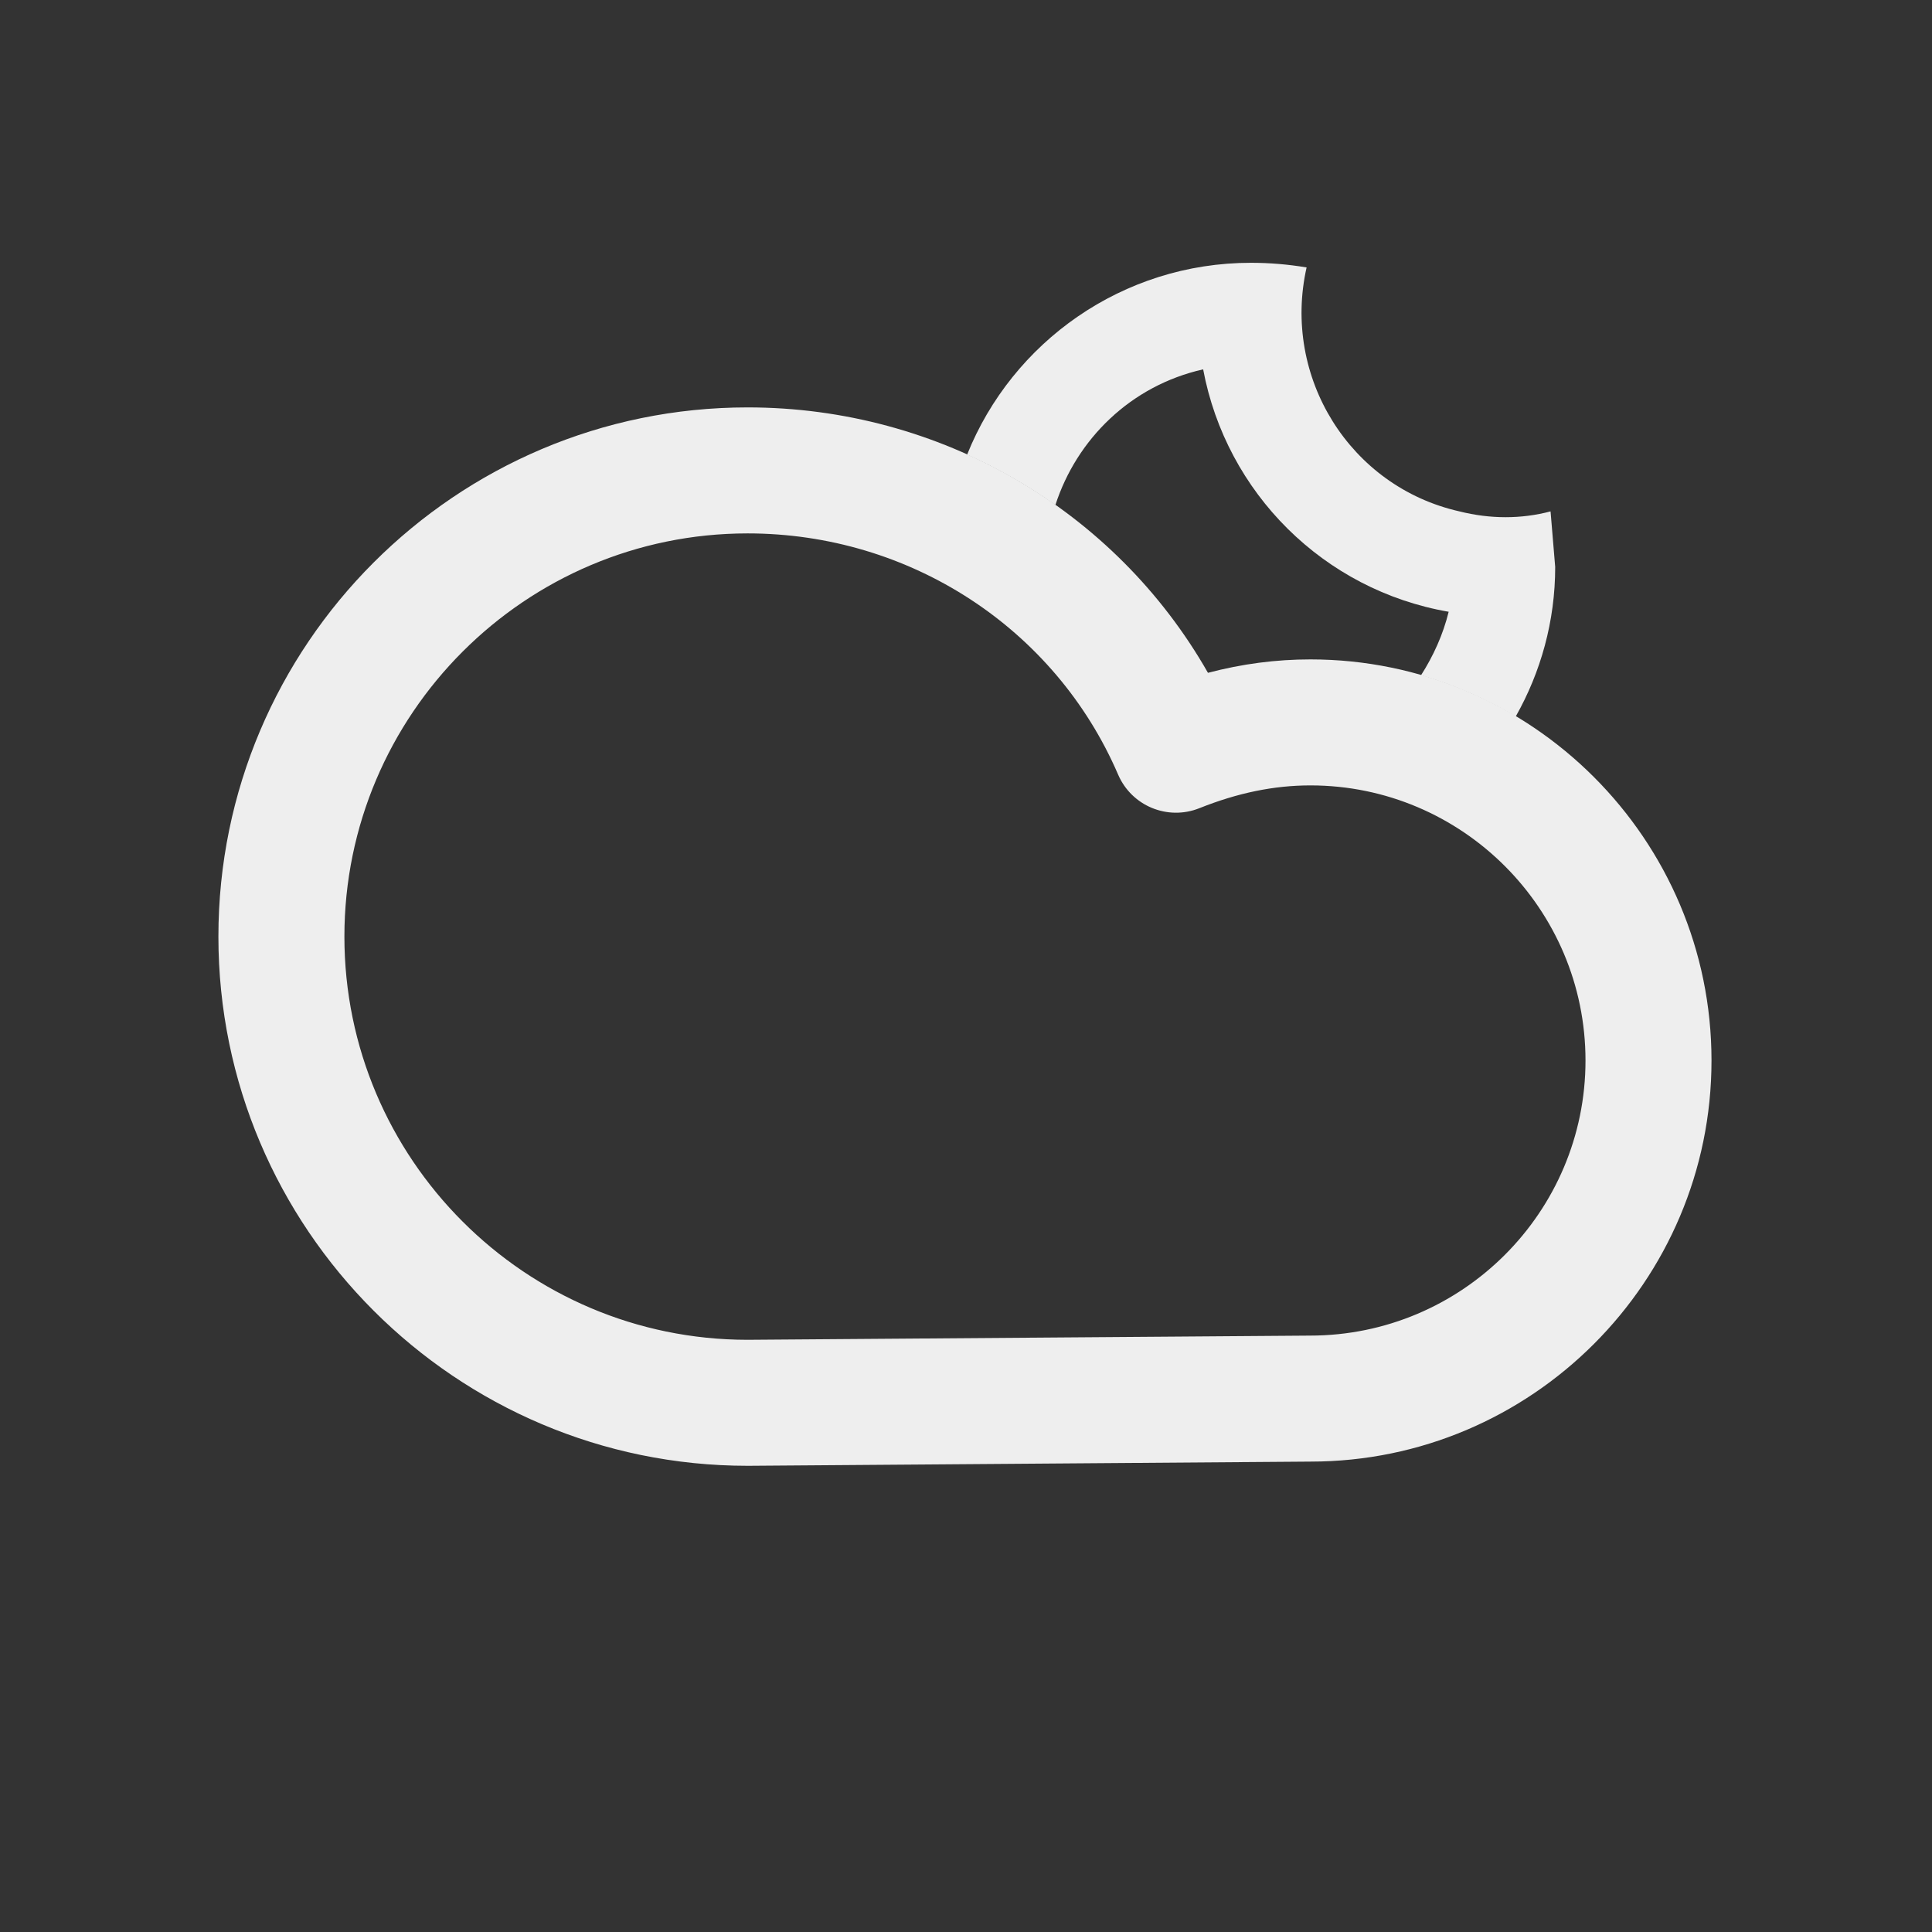 <?xml version="1.0" encoding="iso-8859-1"?>
<!-- Generator: Adobe Illustrator 27.1.1, SVG Export Plug-In . SVG Version: 6.00 Build 0)  -->
<svg version="1.1" xmlns="http://www.w3.org/2000/svg" xmlns:xlink="http://www.w3.org/1999/xlink" x="0px" y="0px"
	 viewBox="0 0 92 92" style="enable-background:new 0 0 92 92;" xml:space="preserve">
<rect x="0" y="0" width="92" height="92" fill="#333333" stroke="none"/>
<g id="Partly_Cloudy__x28_Night_x29_">
	<g>
		<path style="fill:#EEEEEE;" d="M35.6,69.8c-13.896,0-25.2-11.305-25.2-25.2c0-13.896,11.305-25.2,25.2-25.2
			c9.174,0,17.504,4.88,21.922,12.639C59.153,31.61,60.766,31.4,62.4,31.4c10.531,0,19.1,8.568,19.1,19.1
			c0,10.531-8.568,19.1-19.1,19.1l-26.778,0.2C35.615,69.8,35.607,69.8,35.6,69.8z M35.6,25.4c-10.587,0-19.2,8.613-19.2,19.2
			c0,10.583,8.607,19.194,19.188,19.2l26.79-0.2c7.245,0,13.122-5.876,13.122-13.1s-5.877-13.1-13.1-13.1
			c-1.731,0-3.46,0.355-5.286,1.085c-1.512,0.604-3.226-0.105-3.87-1.599C50.241,29.909,43.315,25.4,35.6,25.4z"/>
	</g>
	<g>
		<g>
			<path style="fill:#EEEEEE;" d="M50.256,24.051c1.017-3.141,3.588-5.686,7.037-6.463c1.103,5.882,5.735,10.514,11.691,11.544
				c-0.268,1.092-0.729,2.104-1.317,3.024c1.601,0.46,3.11,1.128,4.509,1.966c1.192-2.109,1.881-4.537,1.881-7.123l-0.221-2.647
				c-1.397,0.368-2.867,0.368-4.338,0c-5.22-1.176-8.456-6.397-7.279-11.617c-0.882-0.147-1.765-0.221-2.647-0.221
				c-6.122,0-11.374,3.78-13.519,9.135C47.532,22.315,48.939,23.119,50.256,24.051z"/>
		</g>
	</g>
</g>
<g id="Layer_1">
</g>
</svg>
